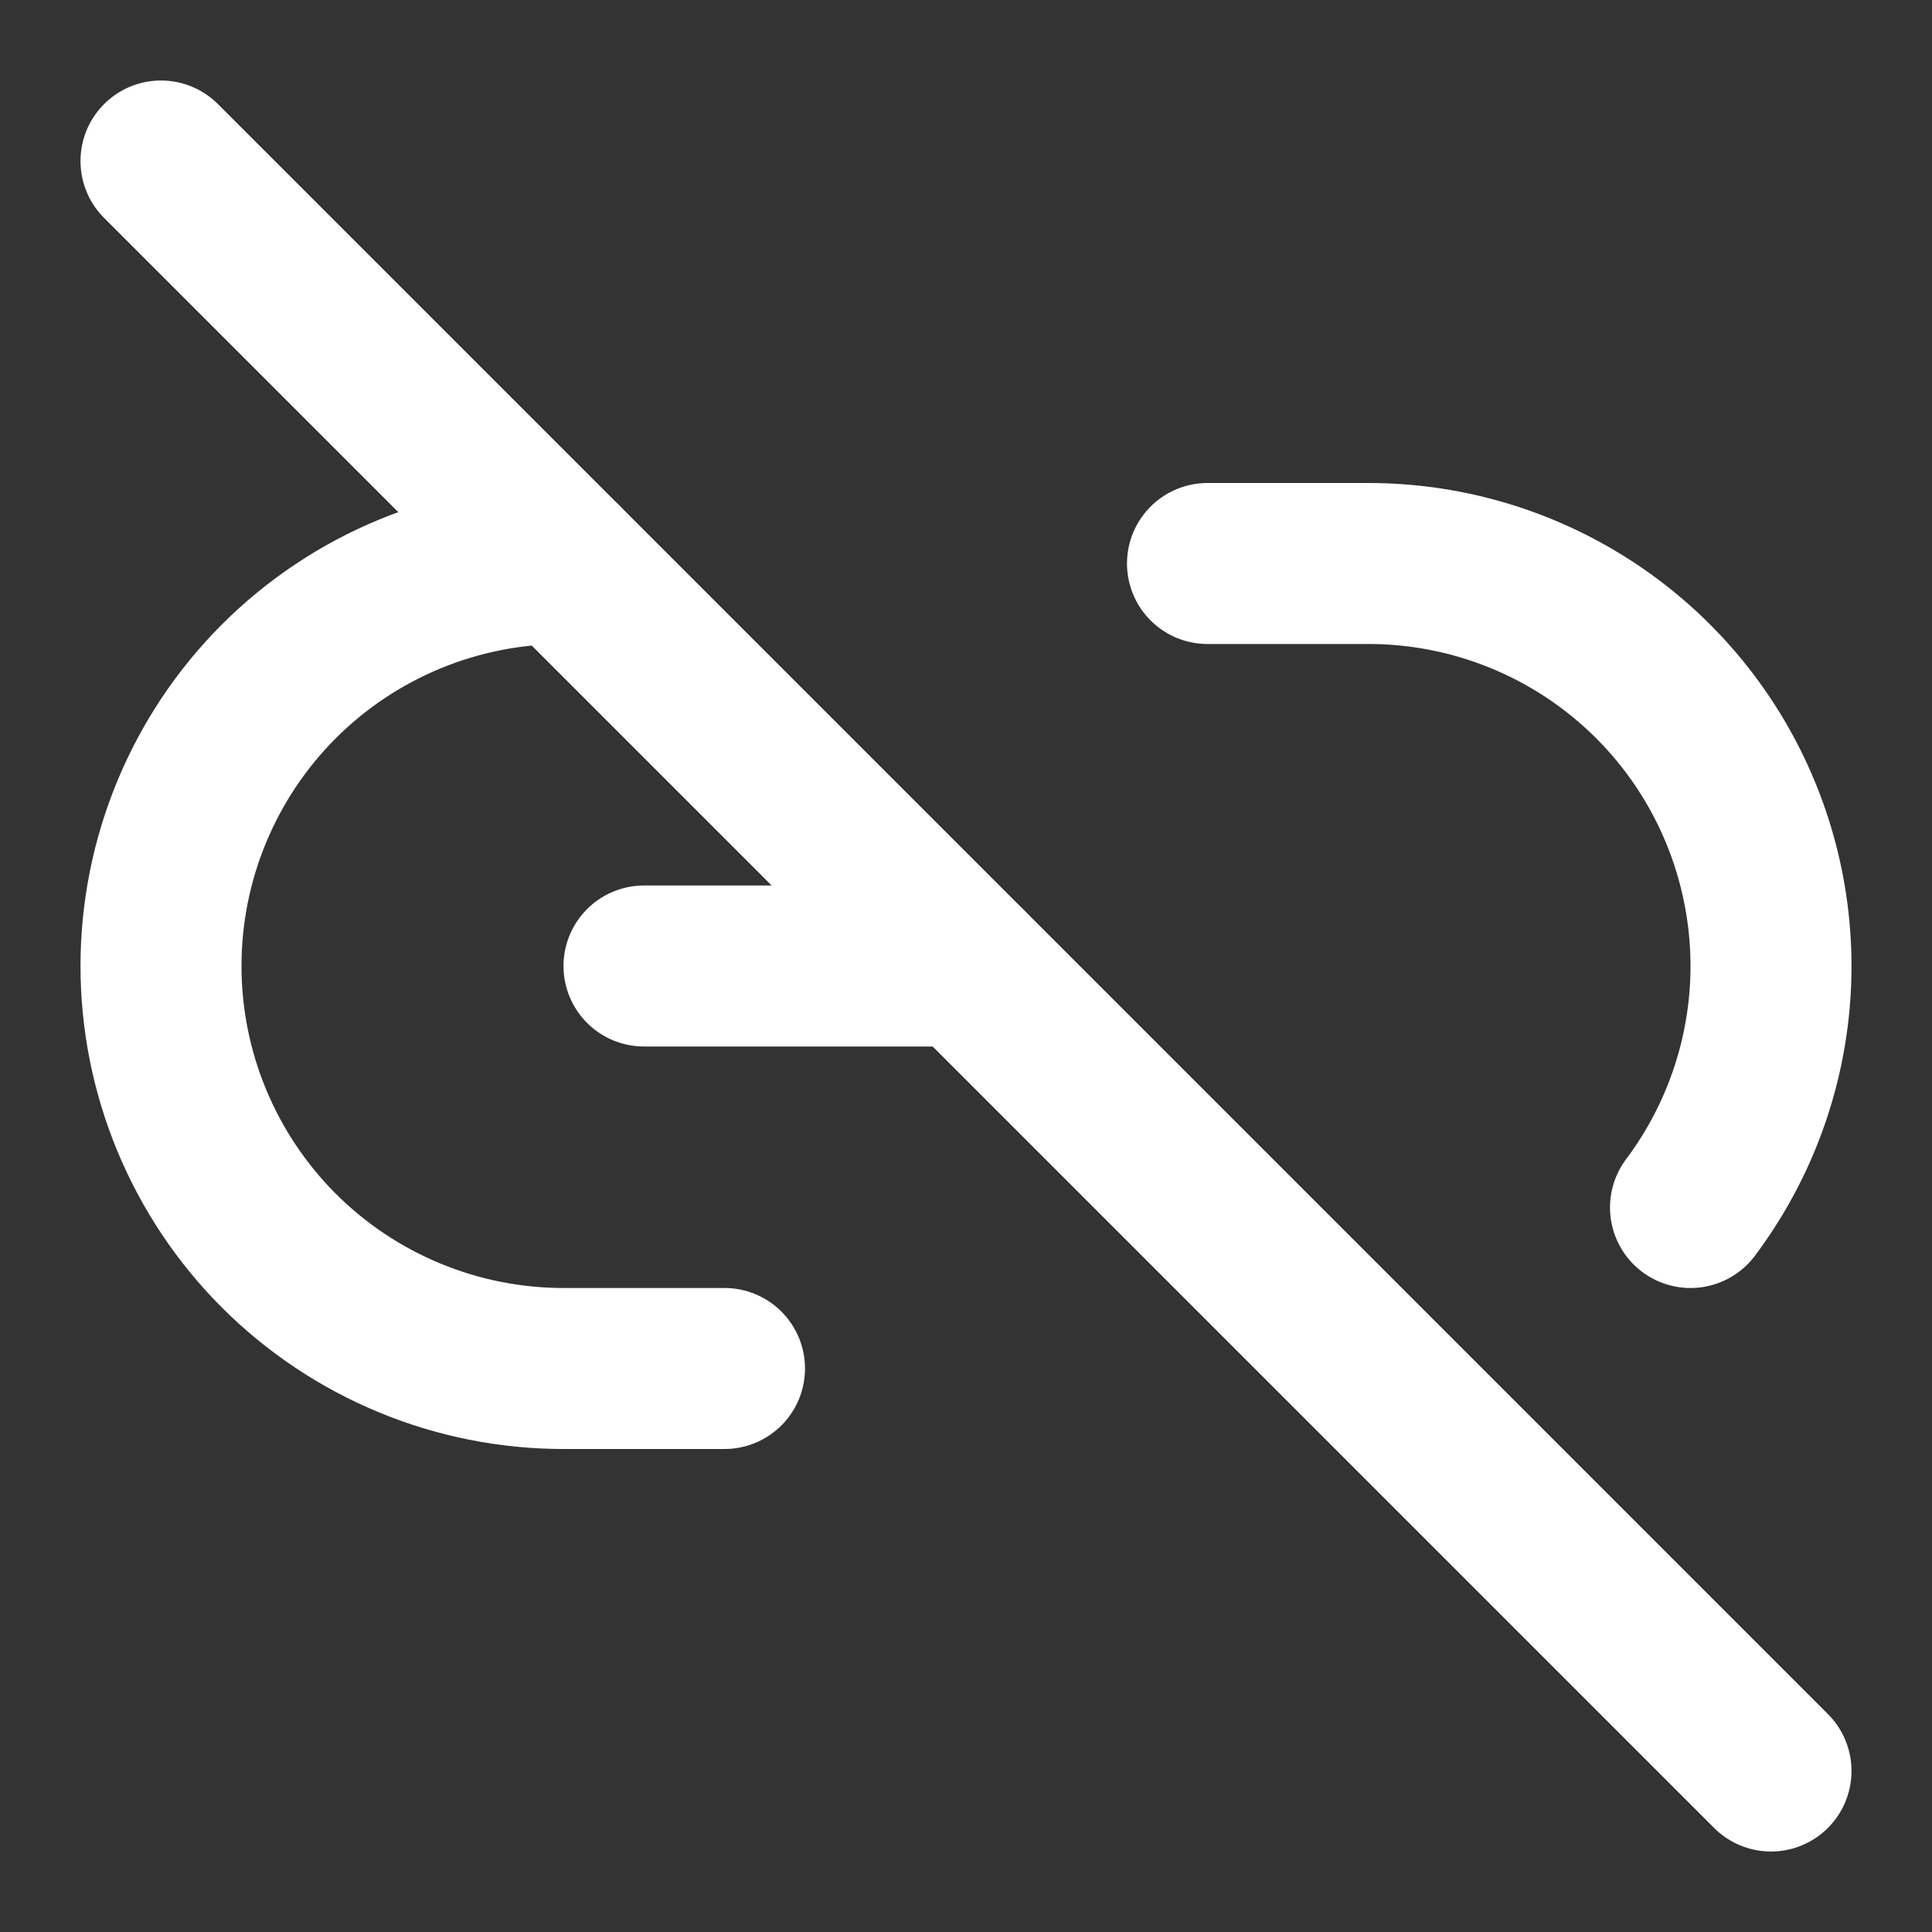 <svg width="24" height="24" viewBox="0 0 24 24" fill="none" xmlns="http://www.w3.org/2000/svg">
<rect x="0" y="0" width="24" height="24" fill="#333333" stroke="none"/>
<path d="M15 7H17C17.929 7 18.839 7.259 19.629 7.747C20.419 8.235 21.057 8.933 21.472 9.764C21.887 10.595 22.063 11.524 21.98 12.449C21.896 13.374 21.557 14.257 21 15M9 17H7C5.674 17 4.402 16.473 3.464 15.536C2.527 14.598 2 13.326 2 12C2 10.674 2.527 9.402 3.464 8.464C4.402 7.527 5.674 7 7 7" stroke="white" stroke-width="2" stroke-linecap="round" stroke-linejoin="round"/>
<path d="M8 12H12" stroke="white" stroke-width="2" stroke-linecap="round" stroke-linejoin="round"/>
<path d="M2 2L22 22" stroke="white" stroke-width="2" stroke-linecap="round" stroke-linejoin="round"/>
</svg>
